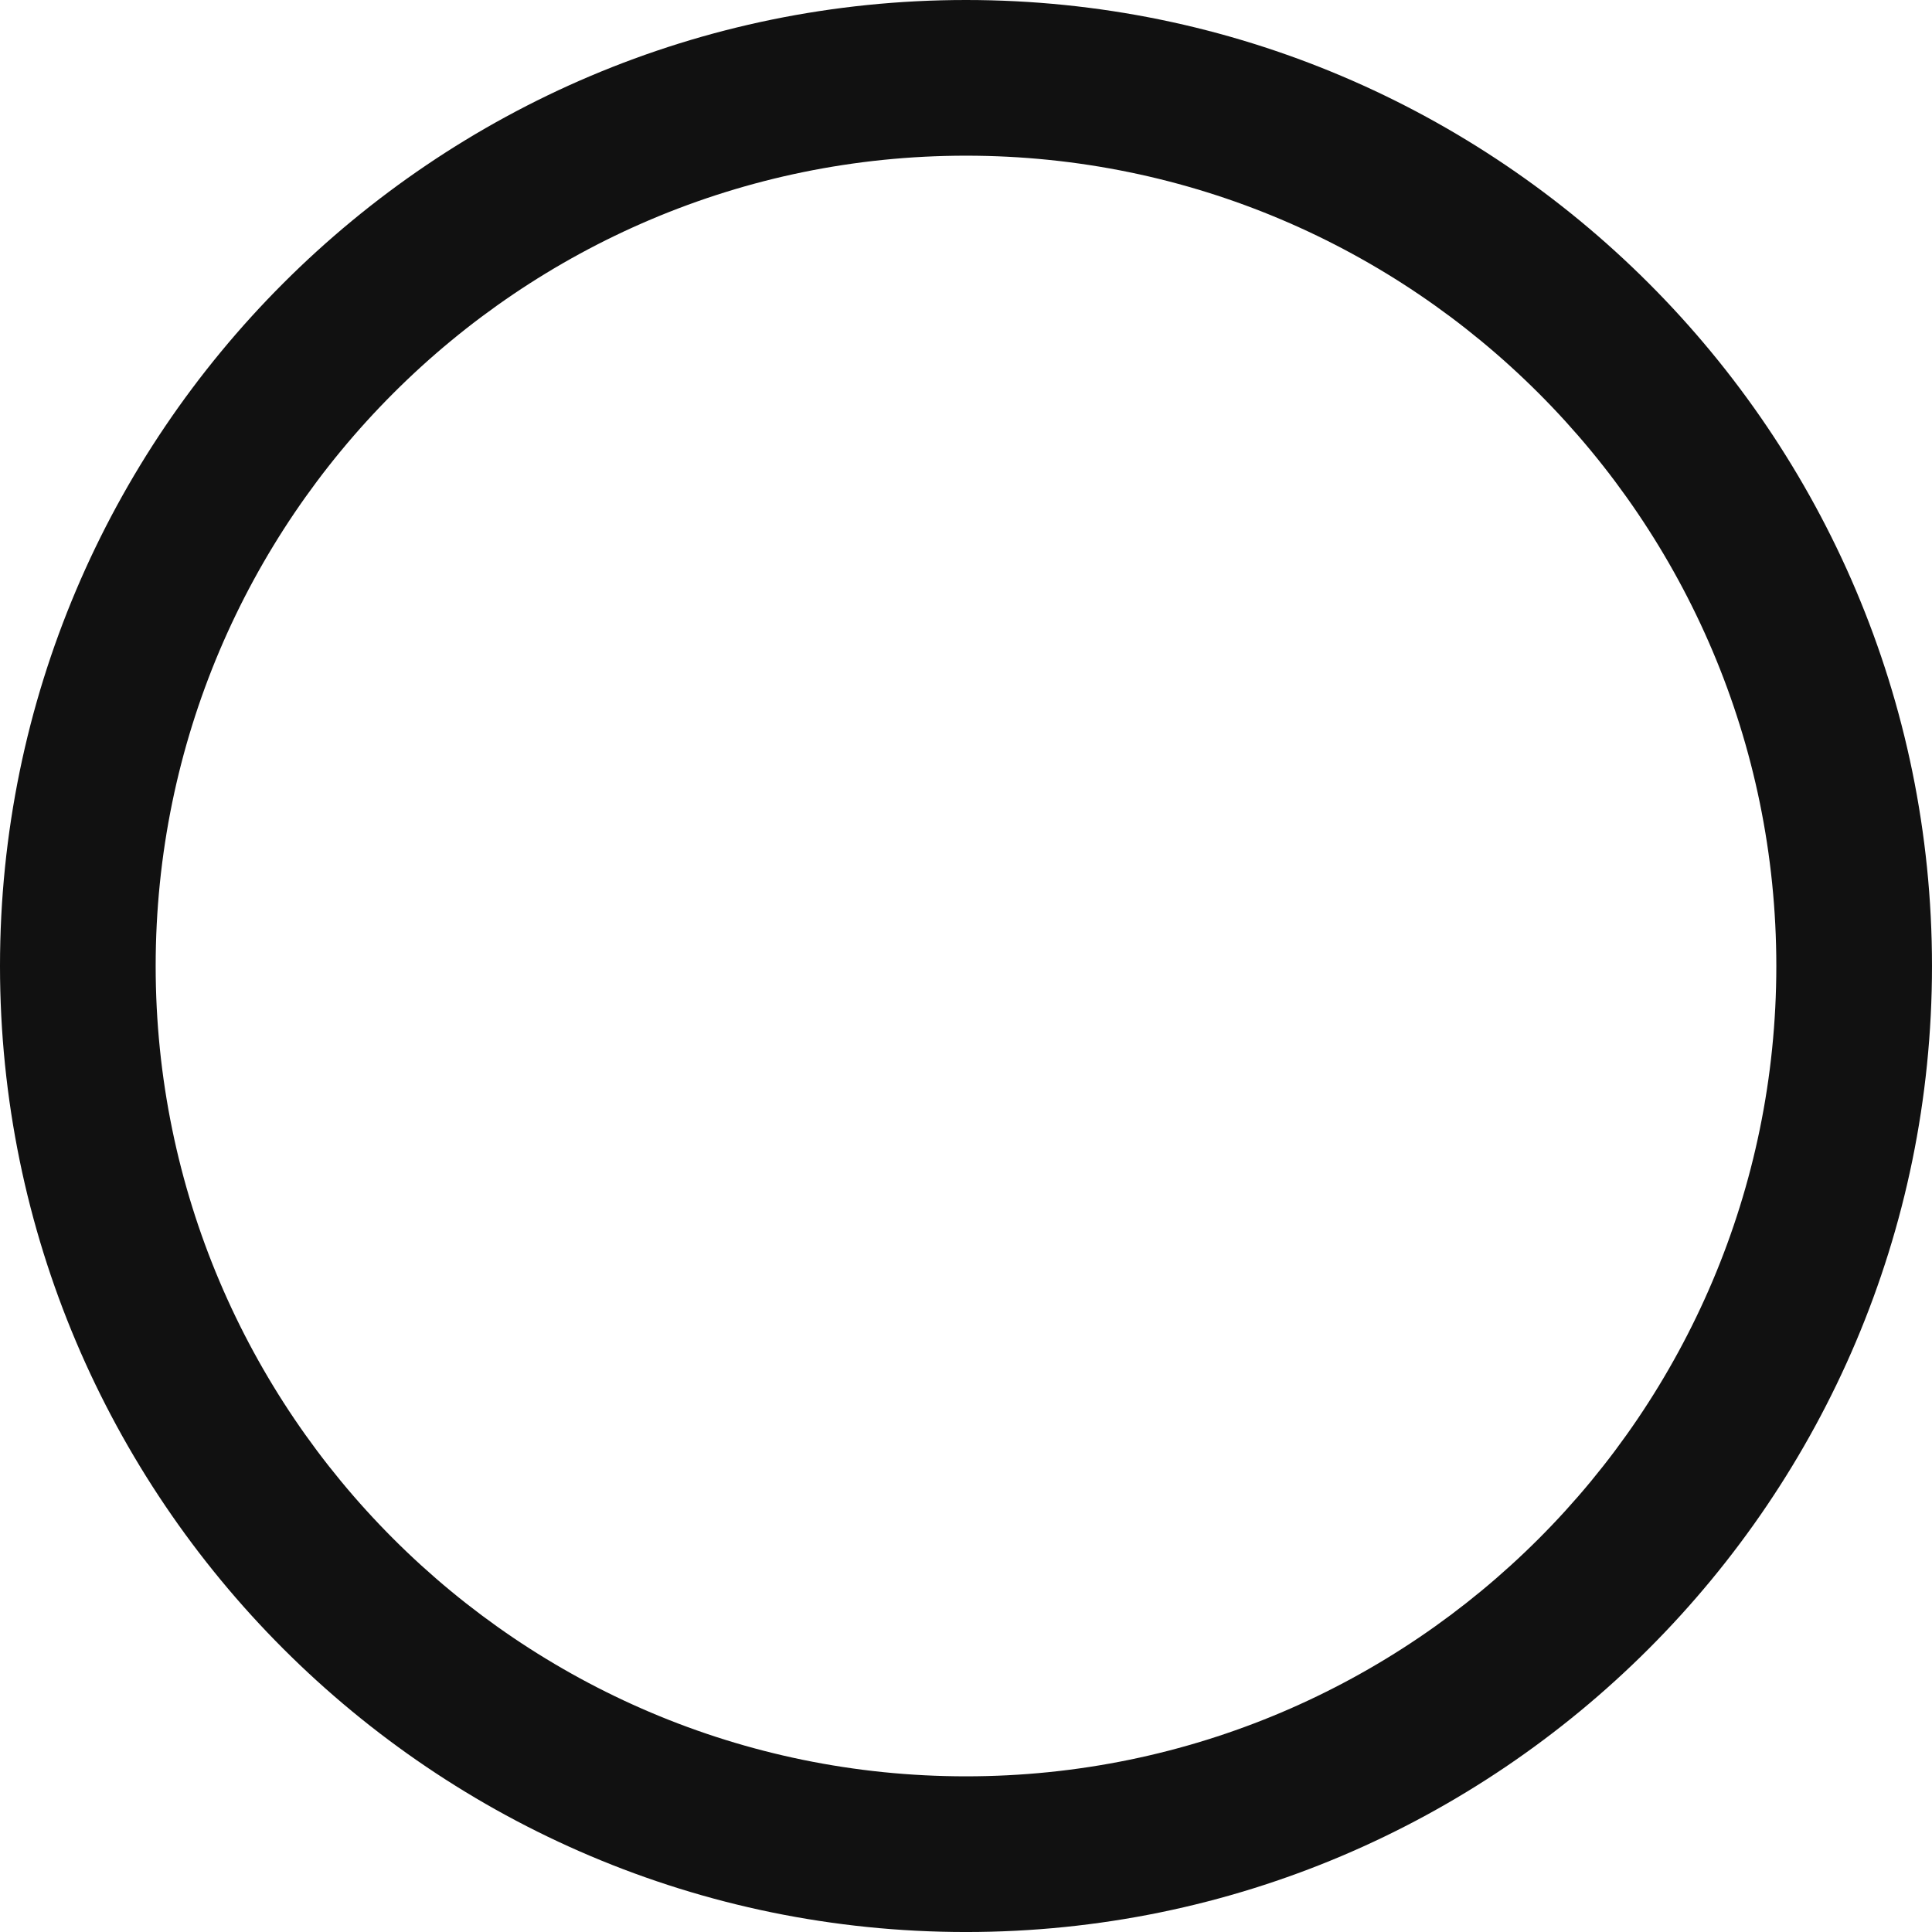 <svg version="1.1" id="图层_1" x="0px" y="0px" width="474.709px" height="474.713px" viewBox="0 0 474.709 474.713" enable-background="new 0 0 474.709 474.713" xml:space="preserve" xmlns:xml="http://www.w3.org/XML/1998/namespace" xmlns="http://www.w3.org/2000/svg" xmlns:xlink="http://www.w3.org/1999/xlink">
  <path fill="#111111" d="M237.354,474.713c-130.877,0-237.354-106.479-237.354-237.356S106.479,0,237.354,0
	s237.354,106.479,237.354,237.356S368.233,474.713,237.354,474.713z M237.354,38.252c-109.785,0-199.105,89.318-199.105,199.104
	c0,109.787,89.32,199.103,199.105,199.103c109.784,0,199.104-89.316,199.104-199.103C436.458,127.572,347.139,38.252,237.354,38.252
	z" class="color c1"/>
</svg>